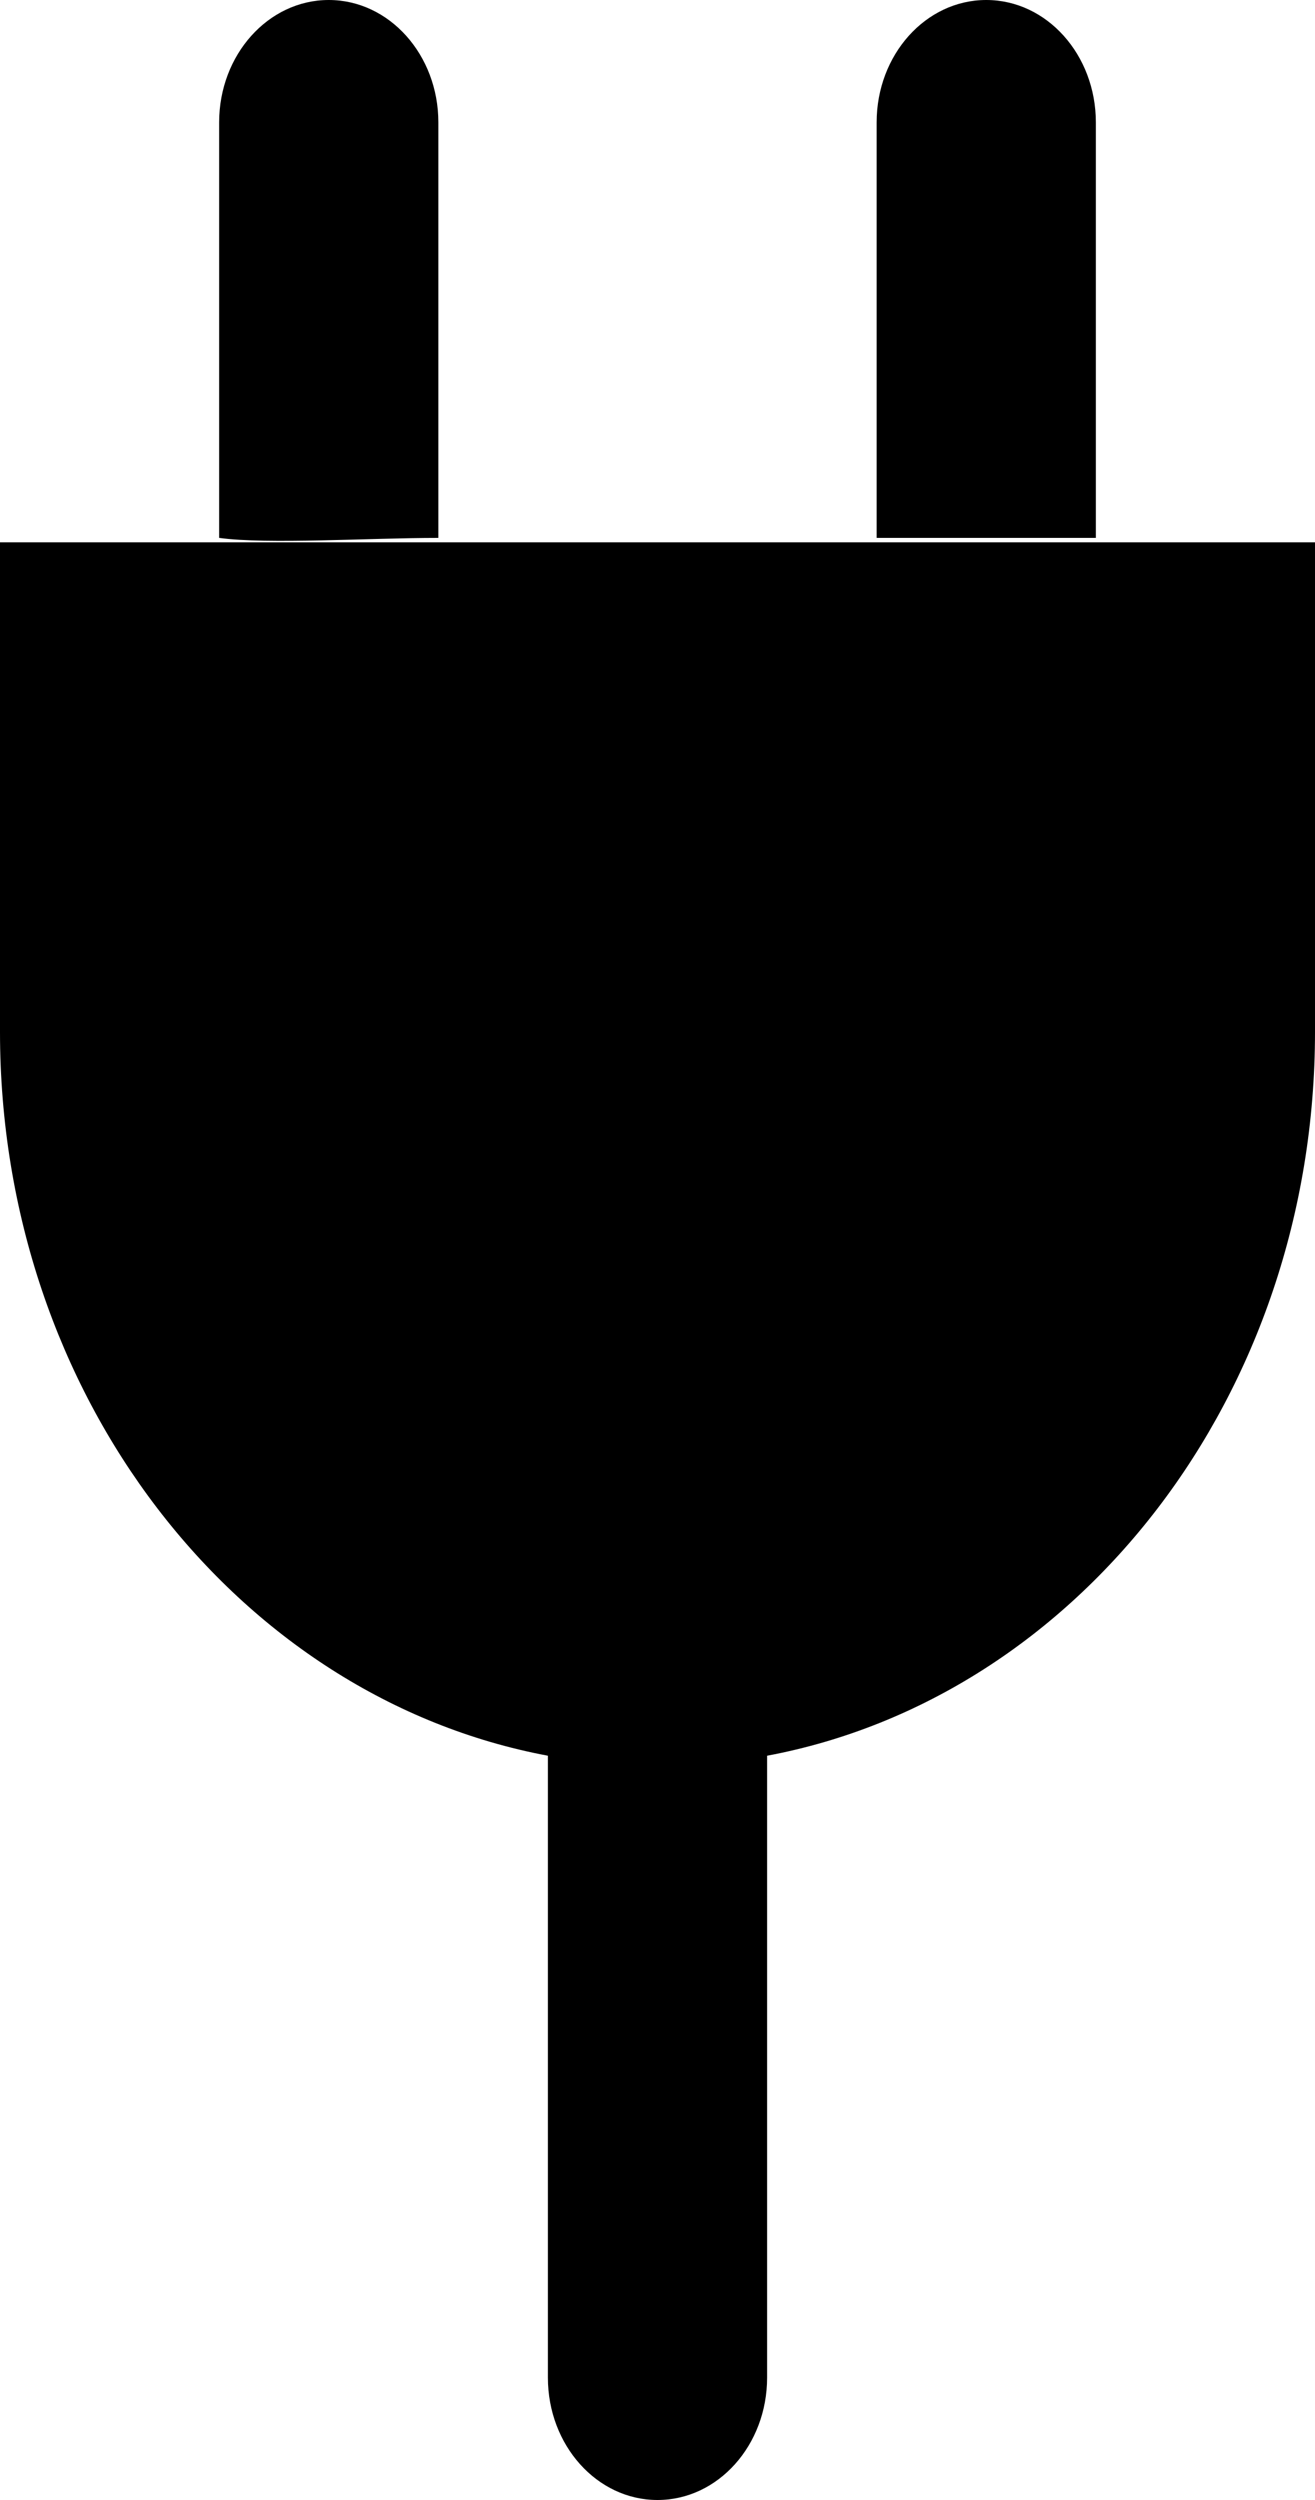 <svg width="20" height="38" viewBox="0 0 20 38" fill="none" xmlns="http://www.w3.org/2000/svg">
<path fill-rule="evenodd" clip-rule="evenodd" d="M5 0C4.08 0 3.333 0.833 3.333 1.86V8.176C4.062 8.277 5.625 8.176 6.667 8.176C6.667 5.772 6.667 1.86 6.667 1.86C6.667 0.833 5.92 0 5 0ZM11.667 26.687C16.396 25.802 20 21.212 20 15.682V8.243H0V15.682C0 21.212 3.604 25.802 8.333 26.687V36.14C8.333 37.167 9.079 38 10 38C10.921 38 11.667 37.167 11.667 36.14V26.687ZM13.333 1.86C13.333 0.833 14.079 0 15 0C15.921 0 16.667 0.833 16.667 1.86V8.176C15.312 8.176 14.062 8.176 13.333 8.176C13.333 5.772 13.333 1.86 13.333 1.86Z" fill="black"/>
</svg>
